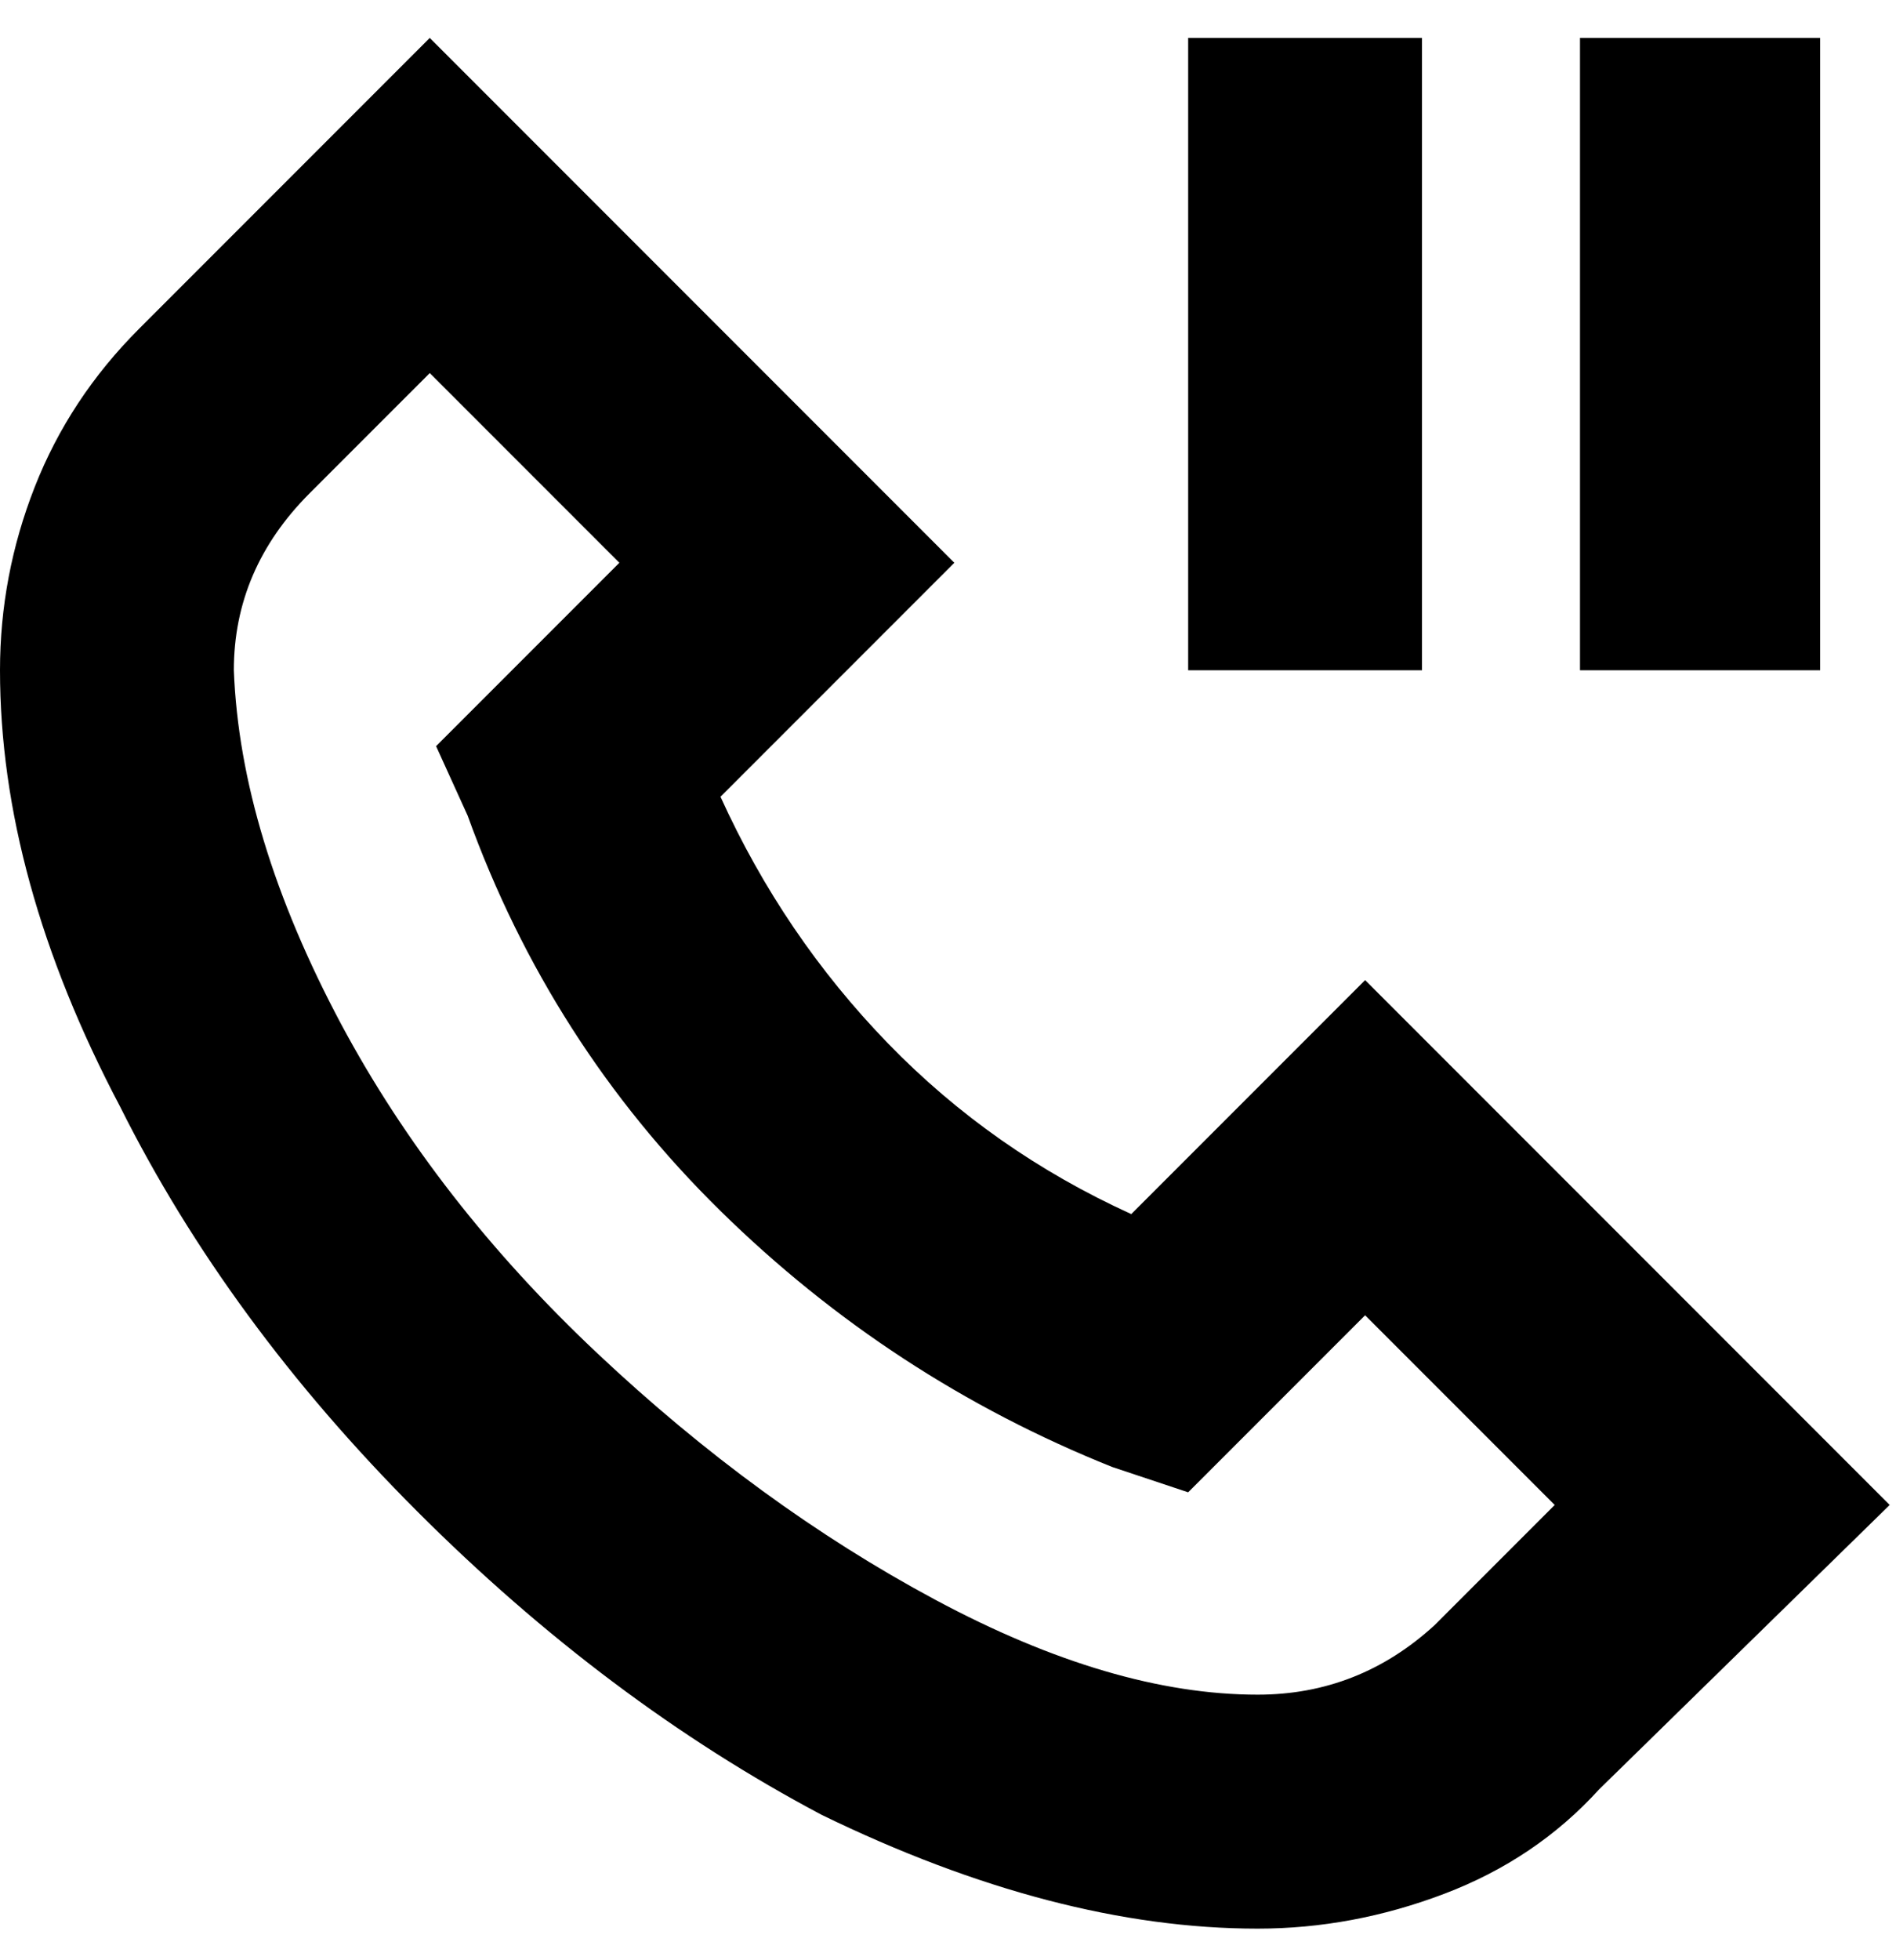 <svg viewBox="0 0 300 310" xmlns="http://www.w3.org/2000/svg"><path d="M199 305q-32 0-69-18-34-18-64-48t-47-64Q0 139 0 106q0-15 5.5-29T22 52L68 6l83 83-37 37q10 22 26.5 39t38.5 27l37-37 83 83-46 45q-10 11-24.5 16.5T199 305zM68 59L49 78q-12 12-12 28 1 26 17 56 15 28 40.5 52t53.5 39q28 15 51 15 16 0 28-11l19-19-30-30-28 28-12-4q-35-14-62-40.5T74 129l-5-11 29-29-30-30zM288 6h-38v100h38V6zm-63 0h-37v100h37V6z"/></svg>